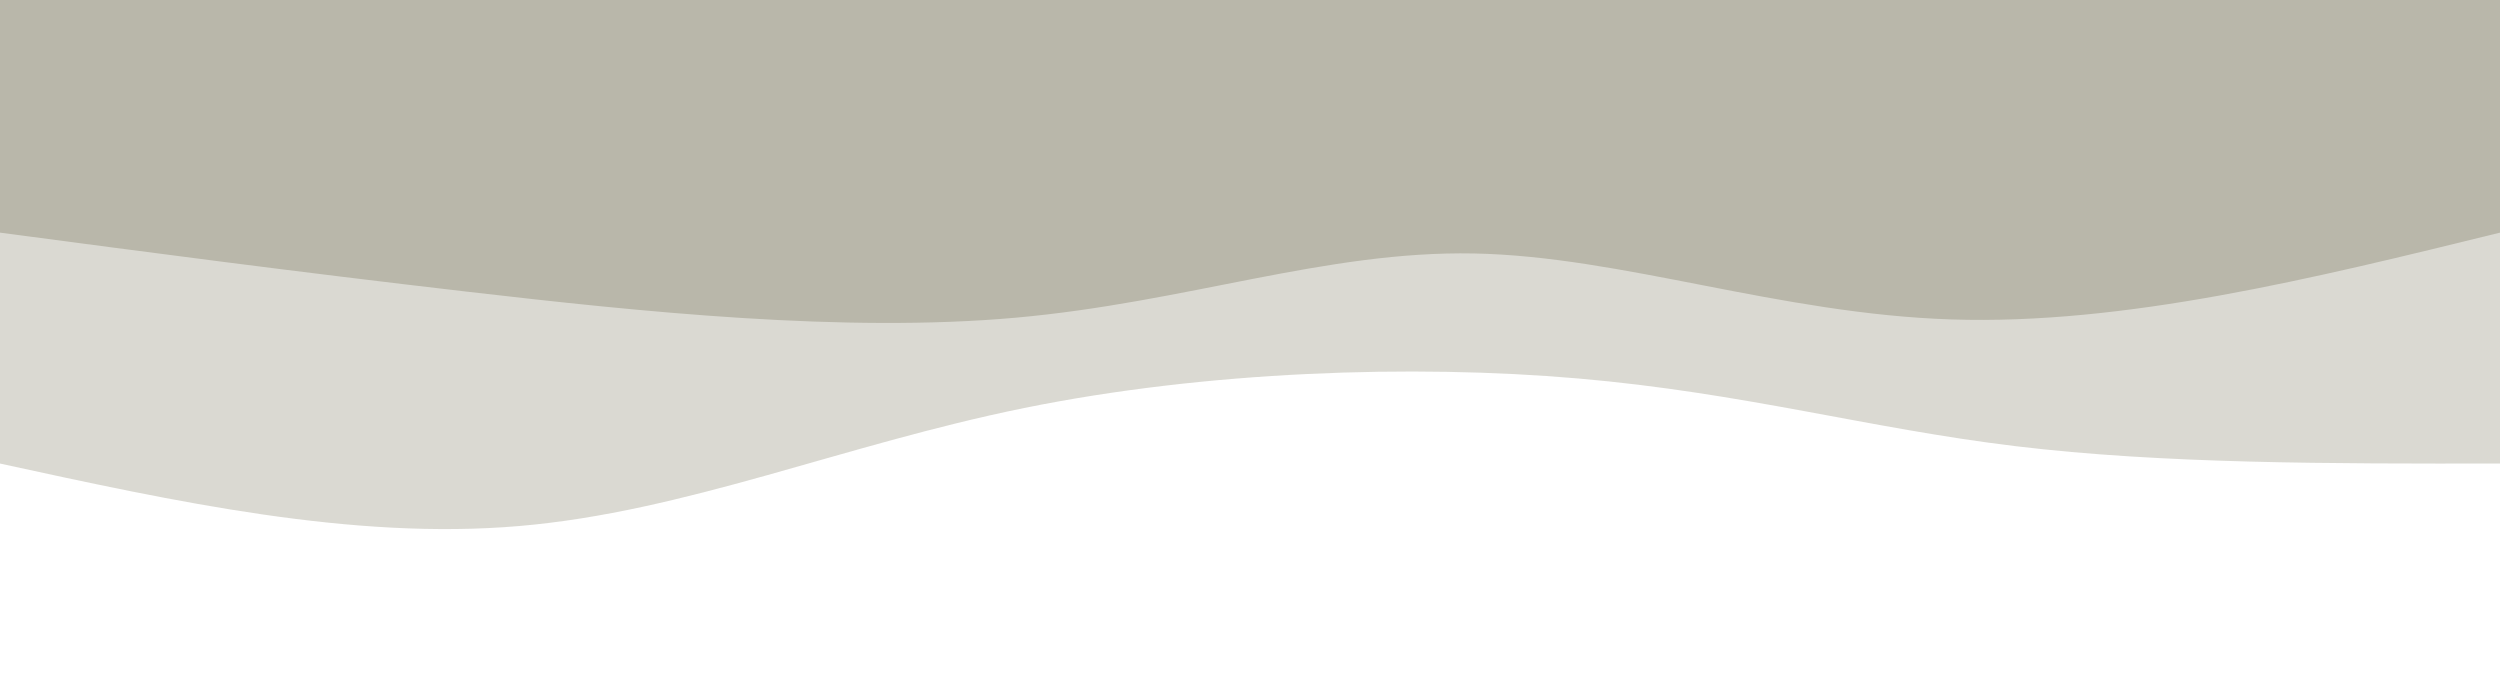 <svg width="100%" height="100%" id="svg" viewBox="0 0 1440 390" xmlns="http://www.w3.org/2000/svg" class="transition duration-300 ease-in-out delay-150"><path d="M 0,400 C 0,400 0,133 0,133 C 97.206,132.895 194.411,132.789 279,143 C 363.589,153.211 435.56,173.737 531,182 C 626.44,190.263 745.349,186.263 850,165 C 954.651,143.737 1045.043,105.211 1141,97 C 1236.957,88.789 1338.478,110.895 1440,133 C 1440,133 1440,400 1440,400 Z" stroke="none" stroke-width="0" fill="#b9b7aa" fill-opacity="0.53" class="transition-all duration-300 ease-in-out delay-150 path-0" transform="rotate(-180 720 200)"></path><path d="M 0,400 C 0,400 0,266 0,266 C 108.325,239.378 216.651,212.756 316,216 C 415.349,219.244 505.722,252.354 591,254 C 676.278,255.646 756.459,225.828 855,217 C 953.541,208.172 1070.44,220.335 1171,232 C 1271.56,243.665 1355.78,254.833 1440,266 C 1440,266 1440,400 1440,400 Z" stroke="none" stroke-width="0" fill="#b9b7aa" fill-opacity="1" class="transition-all duration-300 ease-in-out delay-150 path-1" transform="rotate(-180 720 200)"></path></svg>